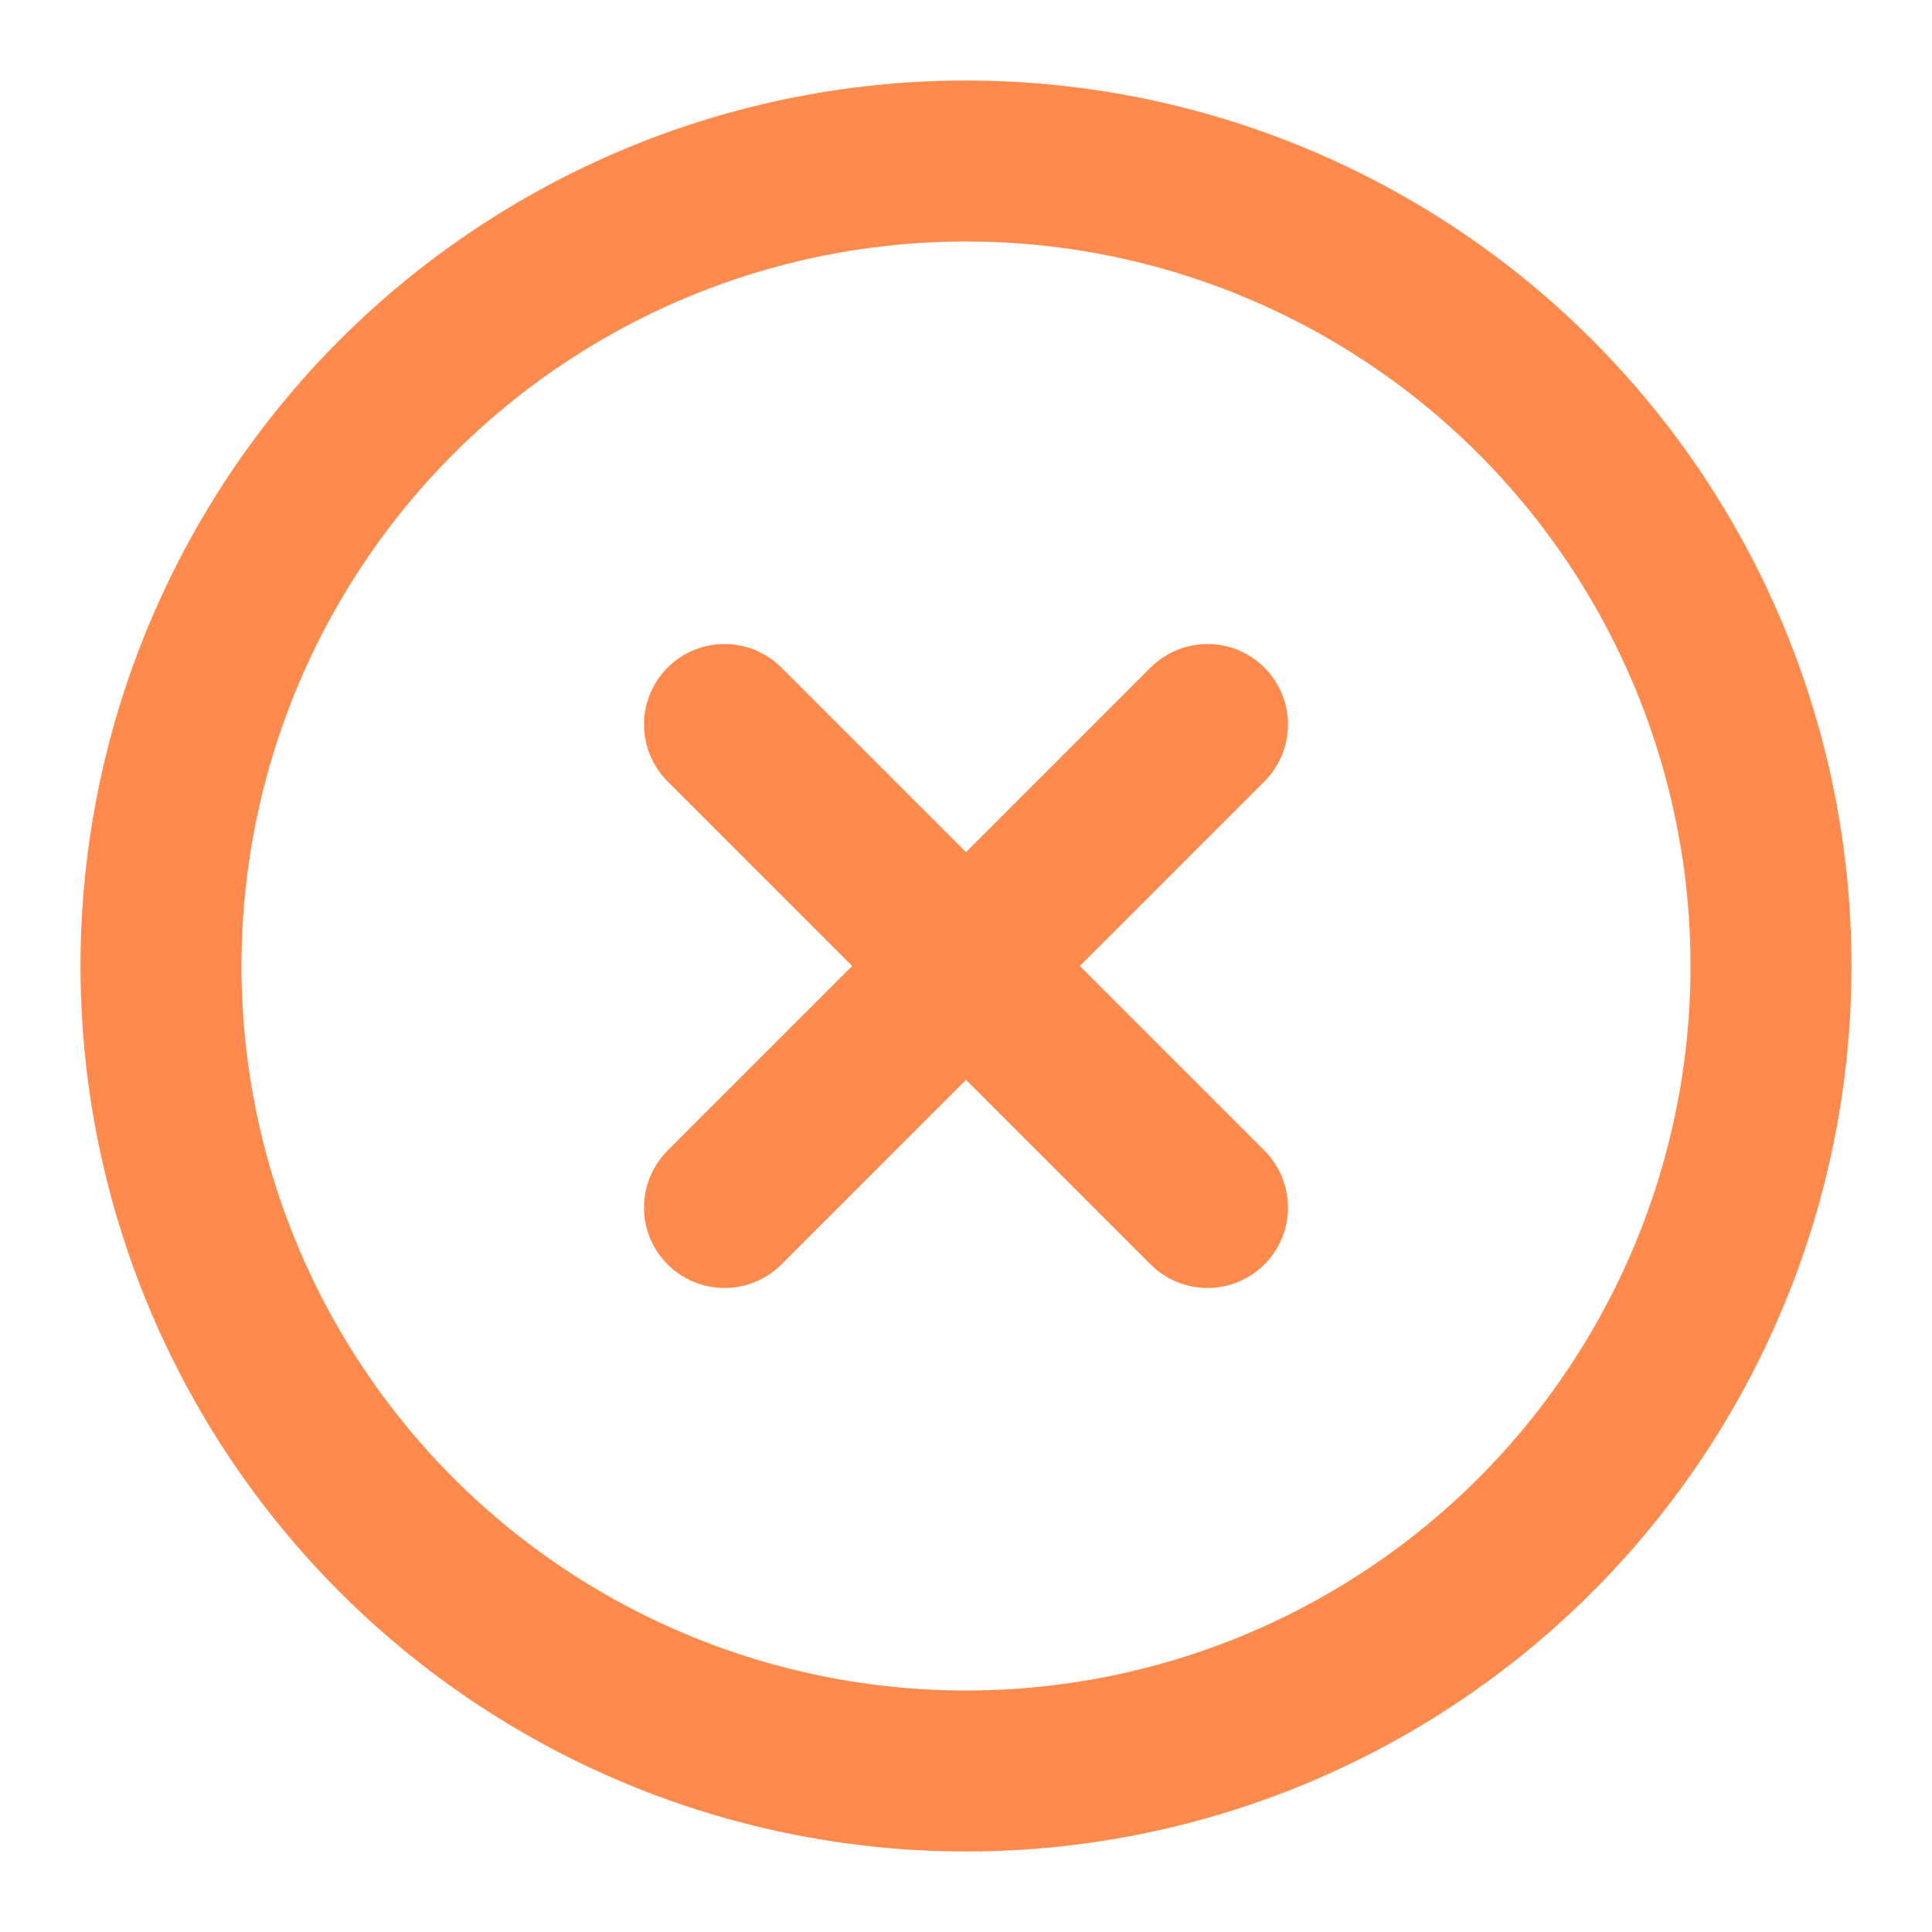 <svg xmlns="http://www.w3.org/2000/svg" width="28" height="28" viewBox="0 0 24 24" fill="none" stroke="#fe8b4d" stroke-width="2" stroke-linecap="round" stroke-linejoin="round" class="lucide lucide-circle-x"><circle cx="12" cy="12" r="10"/><path d="m15 9-6 6"/><path d="m9 9 6 6"/></svg>